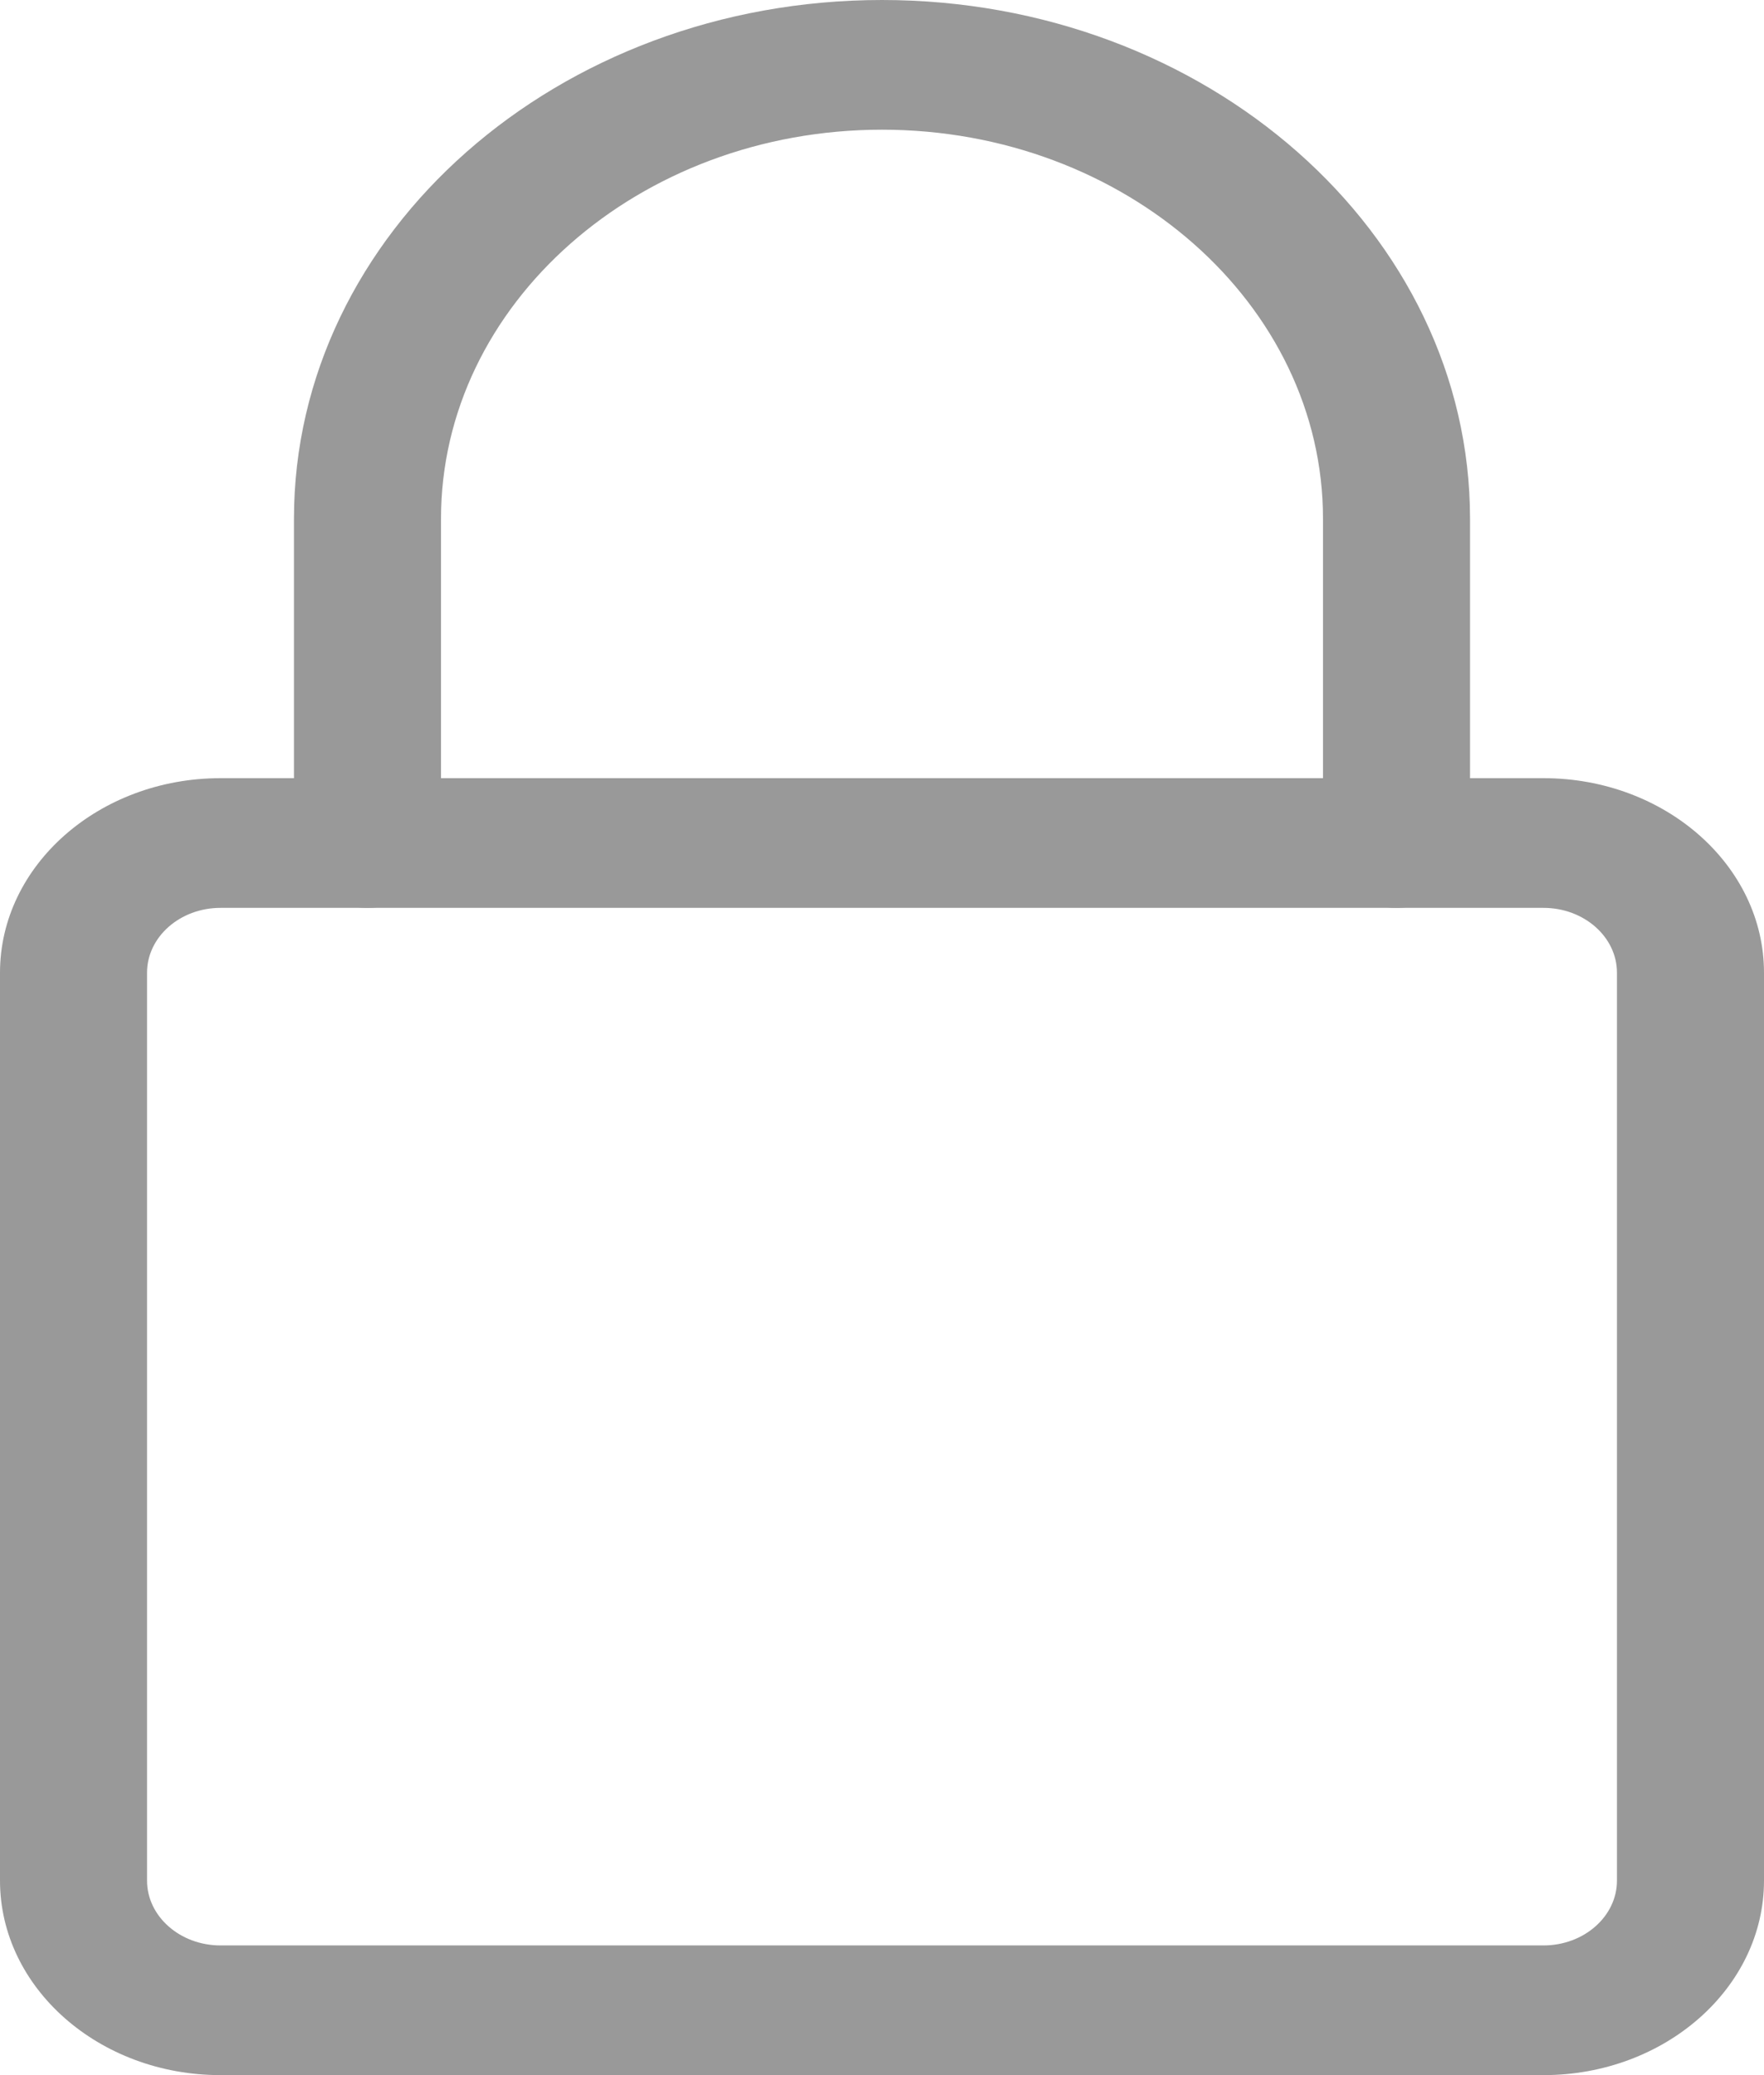 <svg width="17" height="20" viewBox="0 0 17 20" fill="none" xmlns="http://www.w3.org/2000/svg">
<path d="M14.875 20H2.125C0.954 20 0 19.159 0 18.125V9.375C0 8.341 0.954 7.5 2.125 7.5H14.875C16.046 7.5 17 8.341 17 9.375V18.125C17 19.159 16.046 20 14.875 20ZM2.125 8.75C1.735 8.75 1.417 9.03 1.417 9.375V18.125C1.417 18.47 1.735 18.75 2.125 18.75H14.875C15.265 18.75 15.583 18.47 15.583 18.125V9.375C15.583 9.03 15.265 8.75 14.875 8.75H2.125Z" fill="#999999"/>
<path d="M13.459 8.75C13.068 8.75 12.75 8.47 12.75 8.125V5C12.75 2.932 10.843 1.25 8.5 1.25C6.157 1.25 4.25 2.932 4.25 5V8.125C4.25 8.47 3.933 8.75 3.542 8.75C3.151 8.75 2.833 8.47 2.833 8.125V5C2.833 2.242 5.375 0 8.5 0C11.625 0 14.167 2.242 14.167 5V8.125C14.167 8.47 13.85 8.75 13.459 8.75Z" fill="#999999"/>
</svg>
